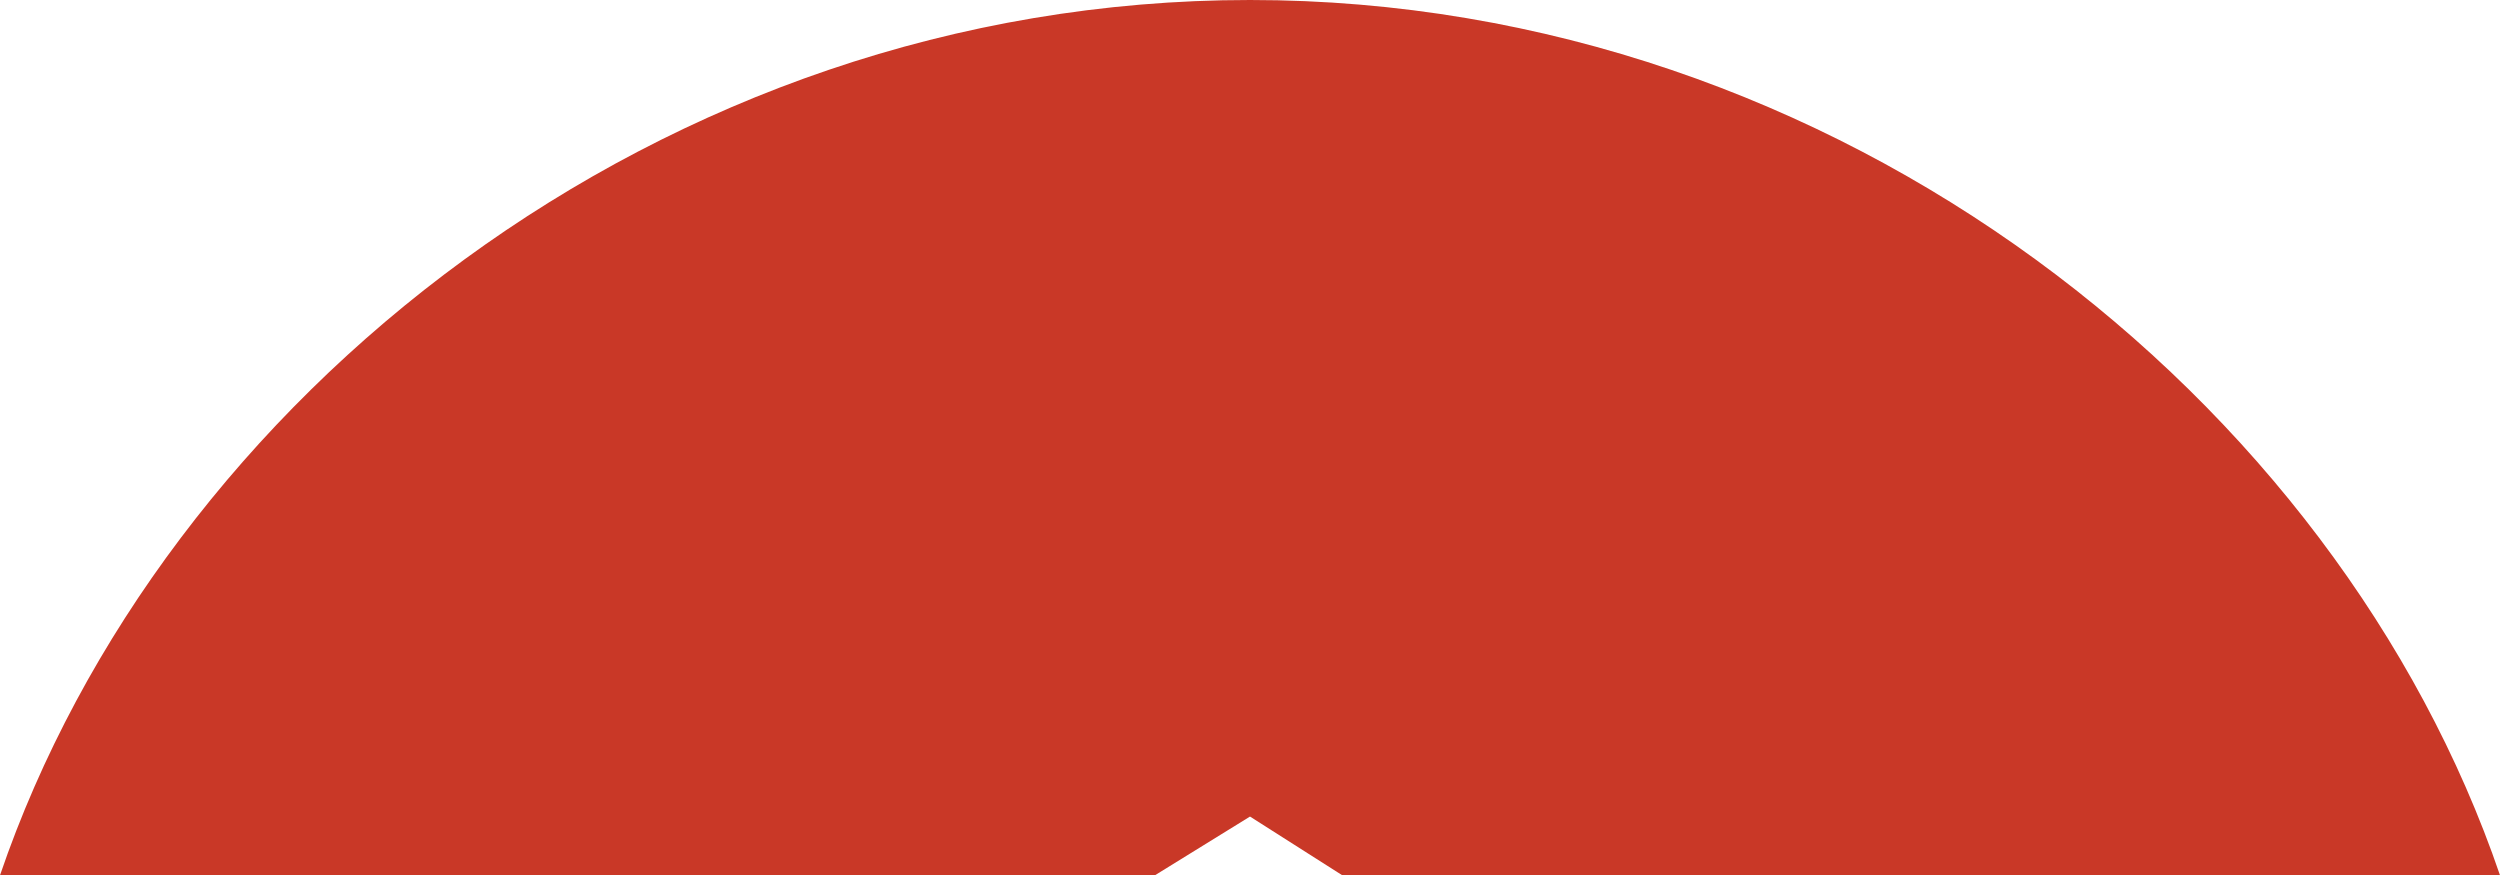 <!-- Generator: Adobe Illustrator 19.1.0, SVG Export Plug-In  -->
<svg version="1.1"
	 xmlns="http://www.w3.org/2000/svg" xmlns:xlink="http://www.w3.org/1999/xlink" xmlns:a="http://ns.adobe.com/AdobeSVGViewerExtensions/3.0/"
	 x="0px" y="0px" width="89.4px" height="31.3px" viewBox="0 0 89.4 31.3" style="enable-background:new 0 0 89.4 31.3;"
	 xml:space="preserve">
<style type="text/css">
	.st0{fill:#C93827;}
</style>
<defs>
</defs>
<path class="st0" d="M89.4,31.3C83.6,14.3,65.8,0,44.7,0S5.8,14.3,0,31.3h41.3l3.4-2.1l3.3,2.1H89.4z"/>
</svg>
